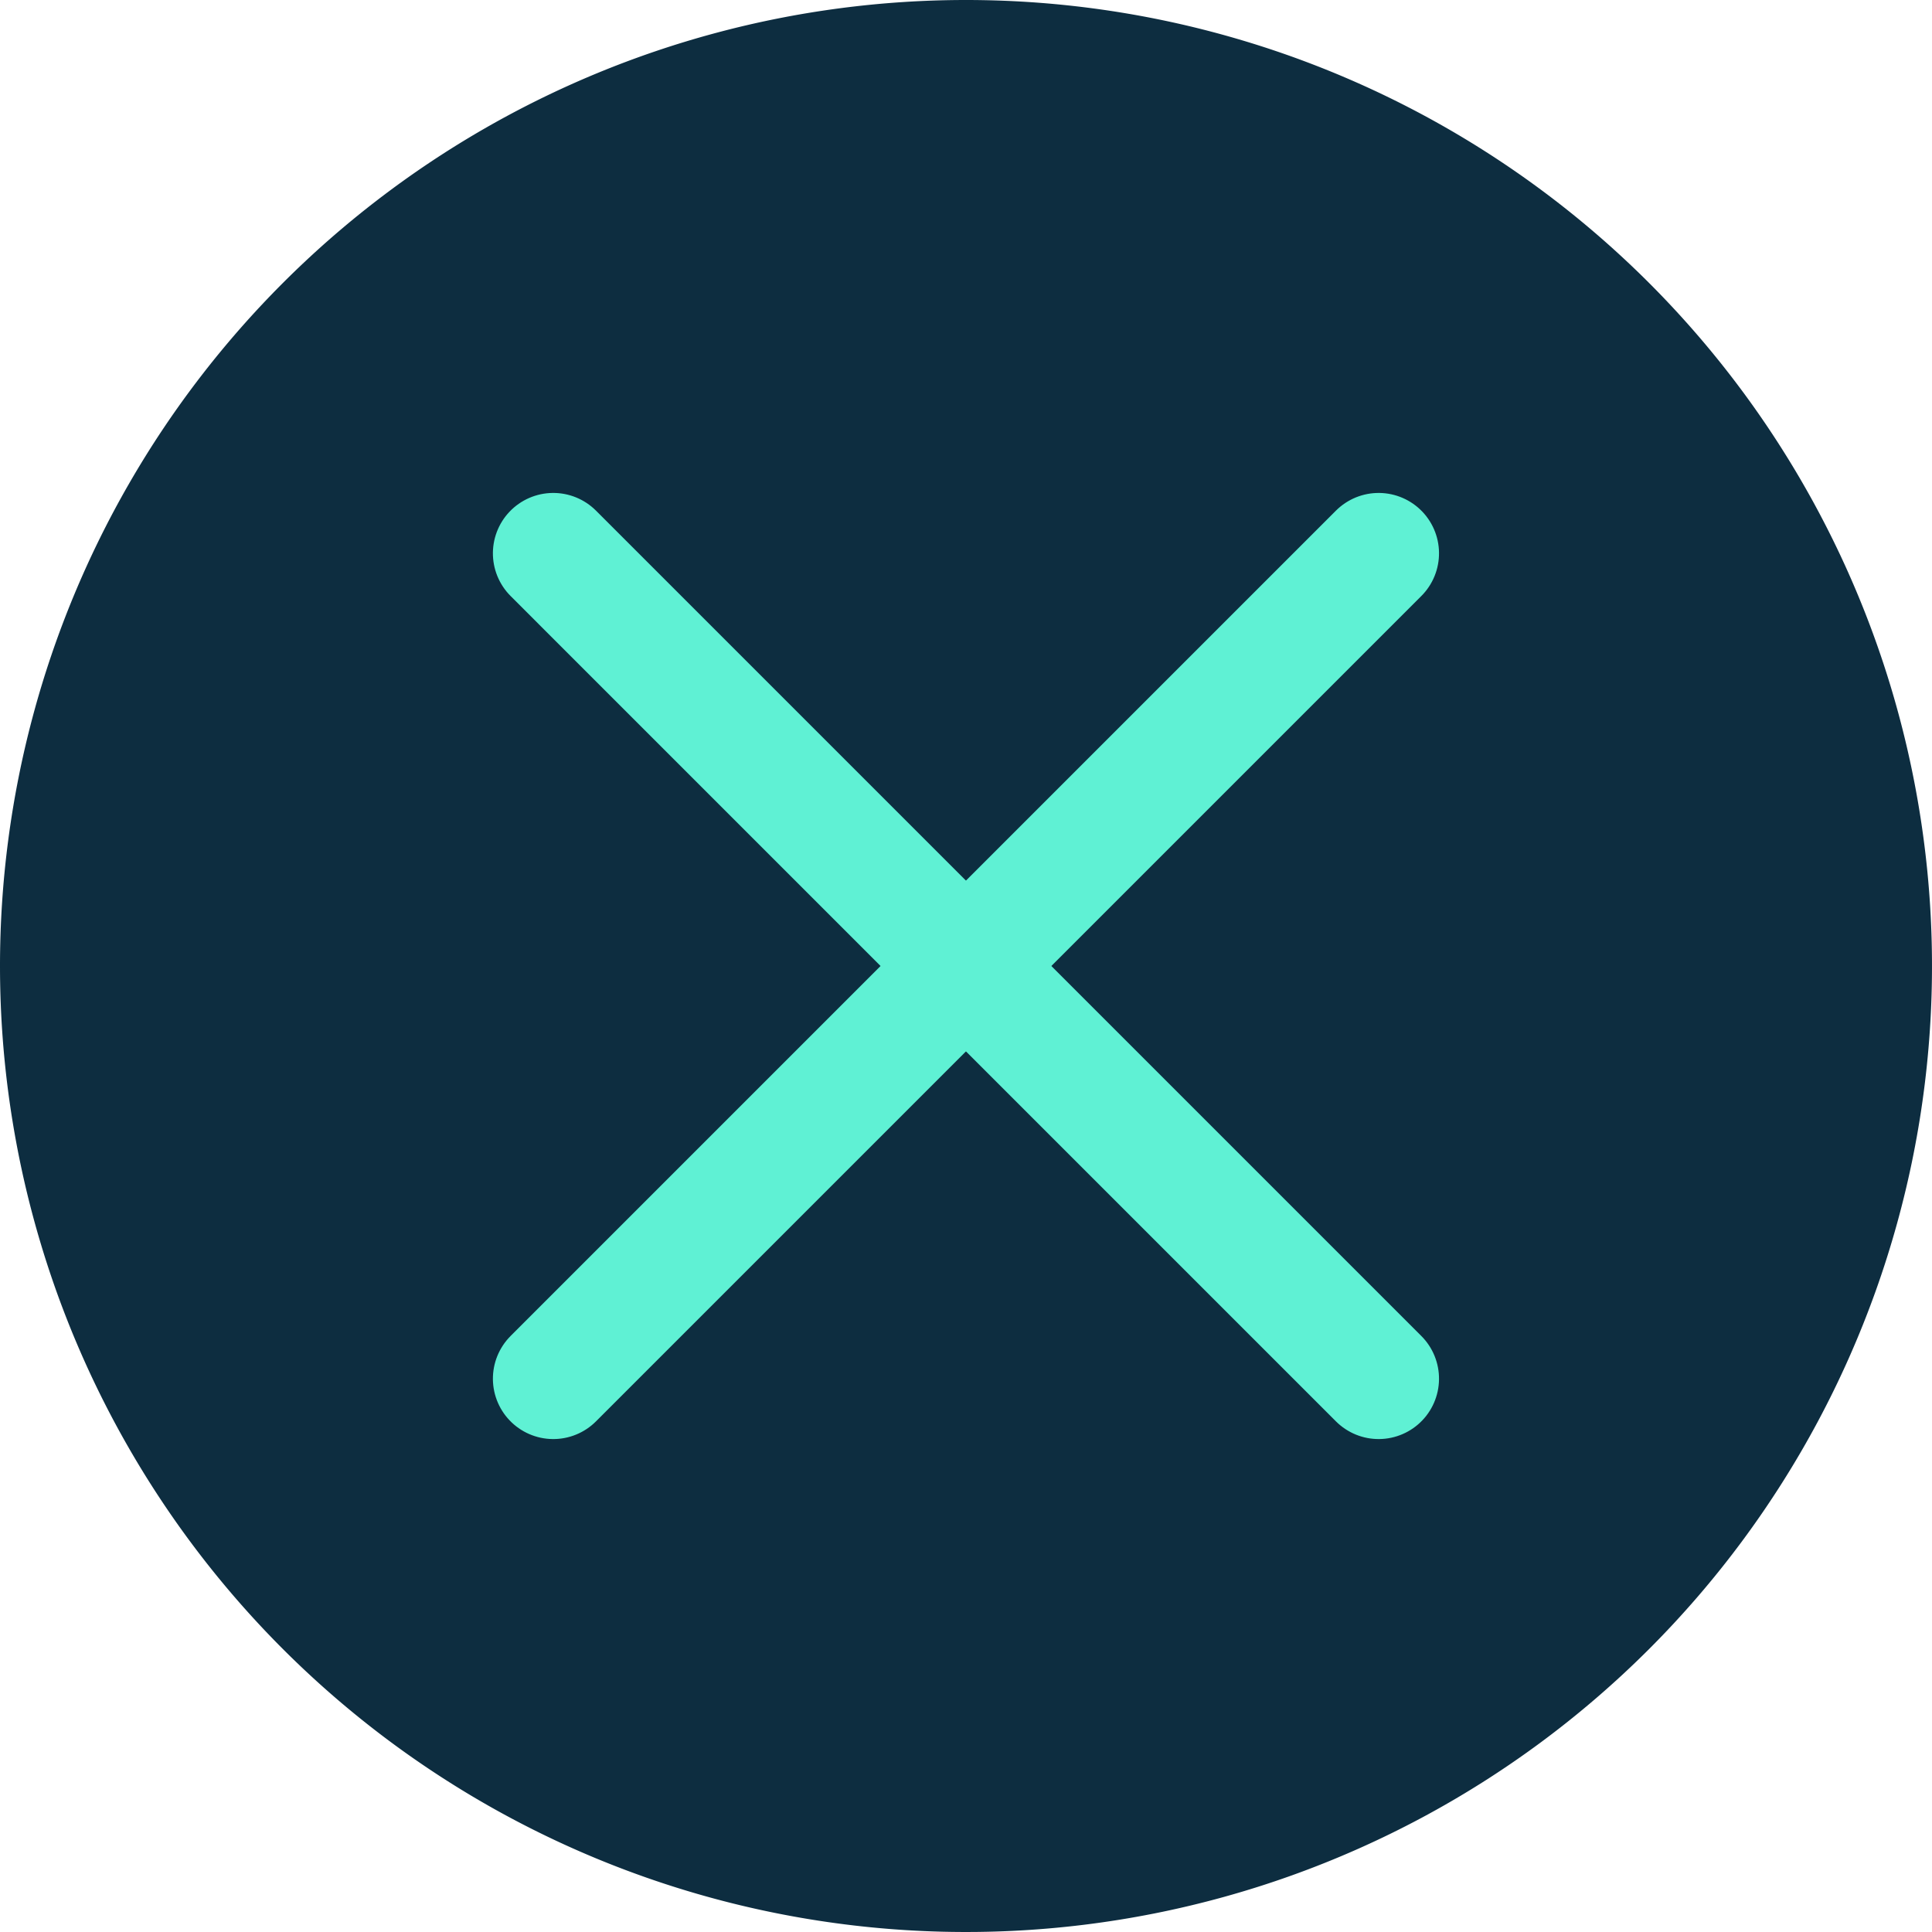 <svg id="Component_84_2" data-name="Component 84 – 2" xmlns="http://www.w3.org/2000/svg" width="48" height="48" viewBox="0 0 48 48">
  <path id="Path_711" data-name="Path 711" d="M24,0A24,24,0,1,1,0,24,24,24,0,0,1,24,0Z" fill="#0d2d40"/>
  <line id="Line_172" data-name="Line 172" y2="29" transform="translate(34.252 13.747) rotate(45)" fill="none" stroke="#5ff1d4" stroke-linecap="round" stroke-width="3"/>
  <line id="Line_173" data-name="Line 173" y2="29" transform="translate(34.252 34.253) rotate(135)" fill="none" stroke="#5ff1d4" stroke-linecap="round" stroke-width="3"/>
</svg>
